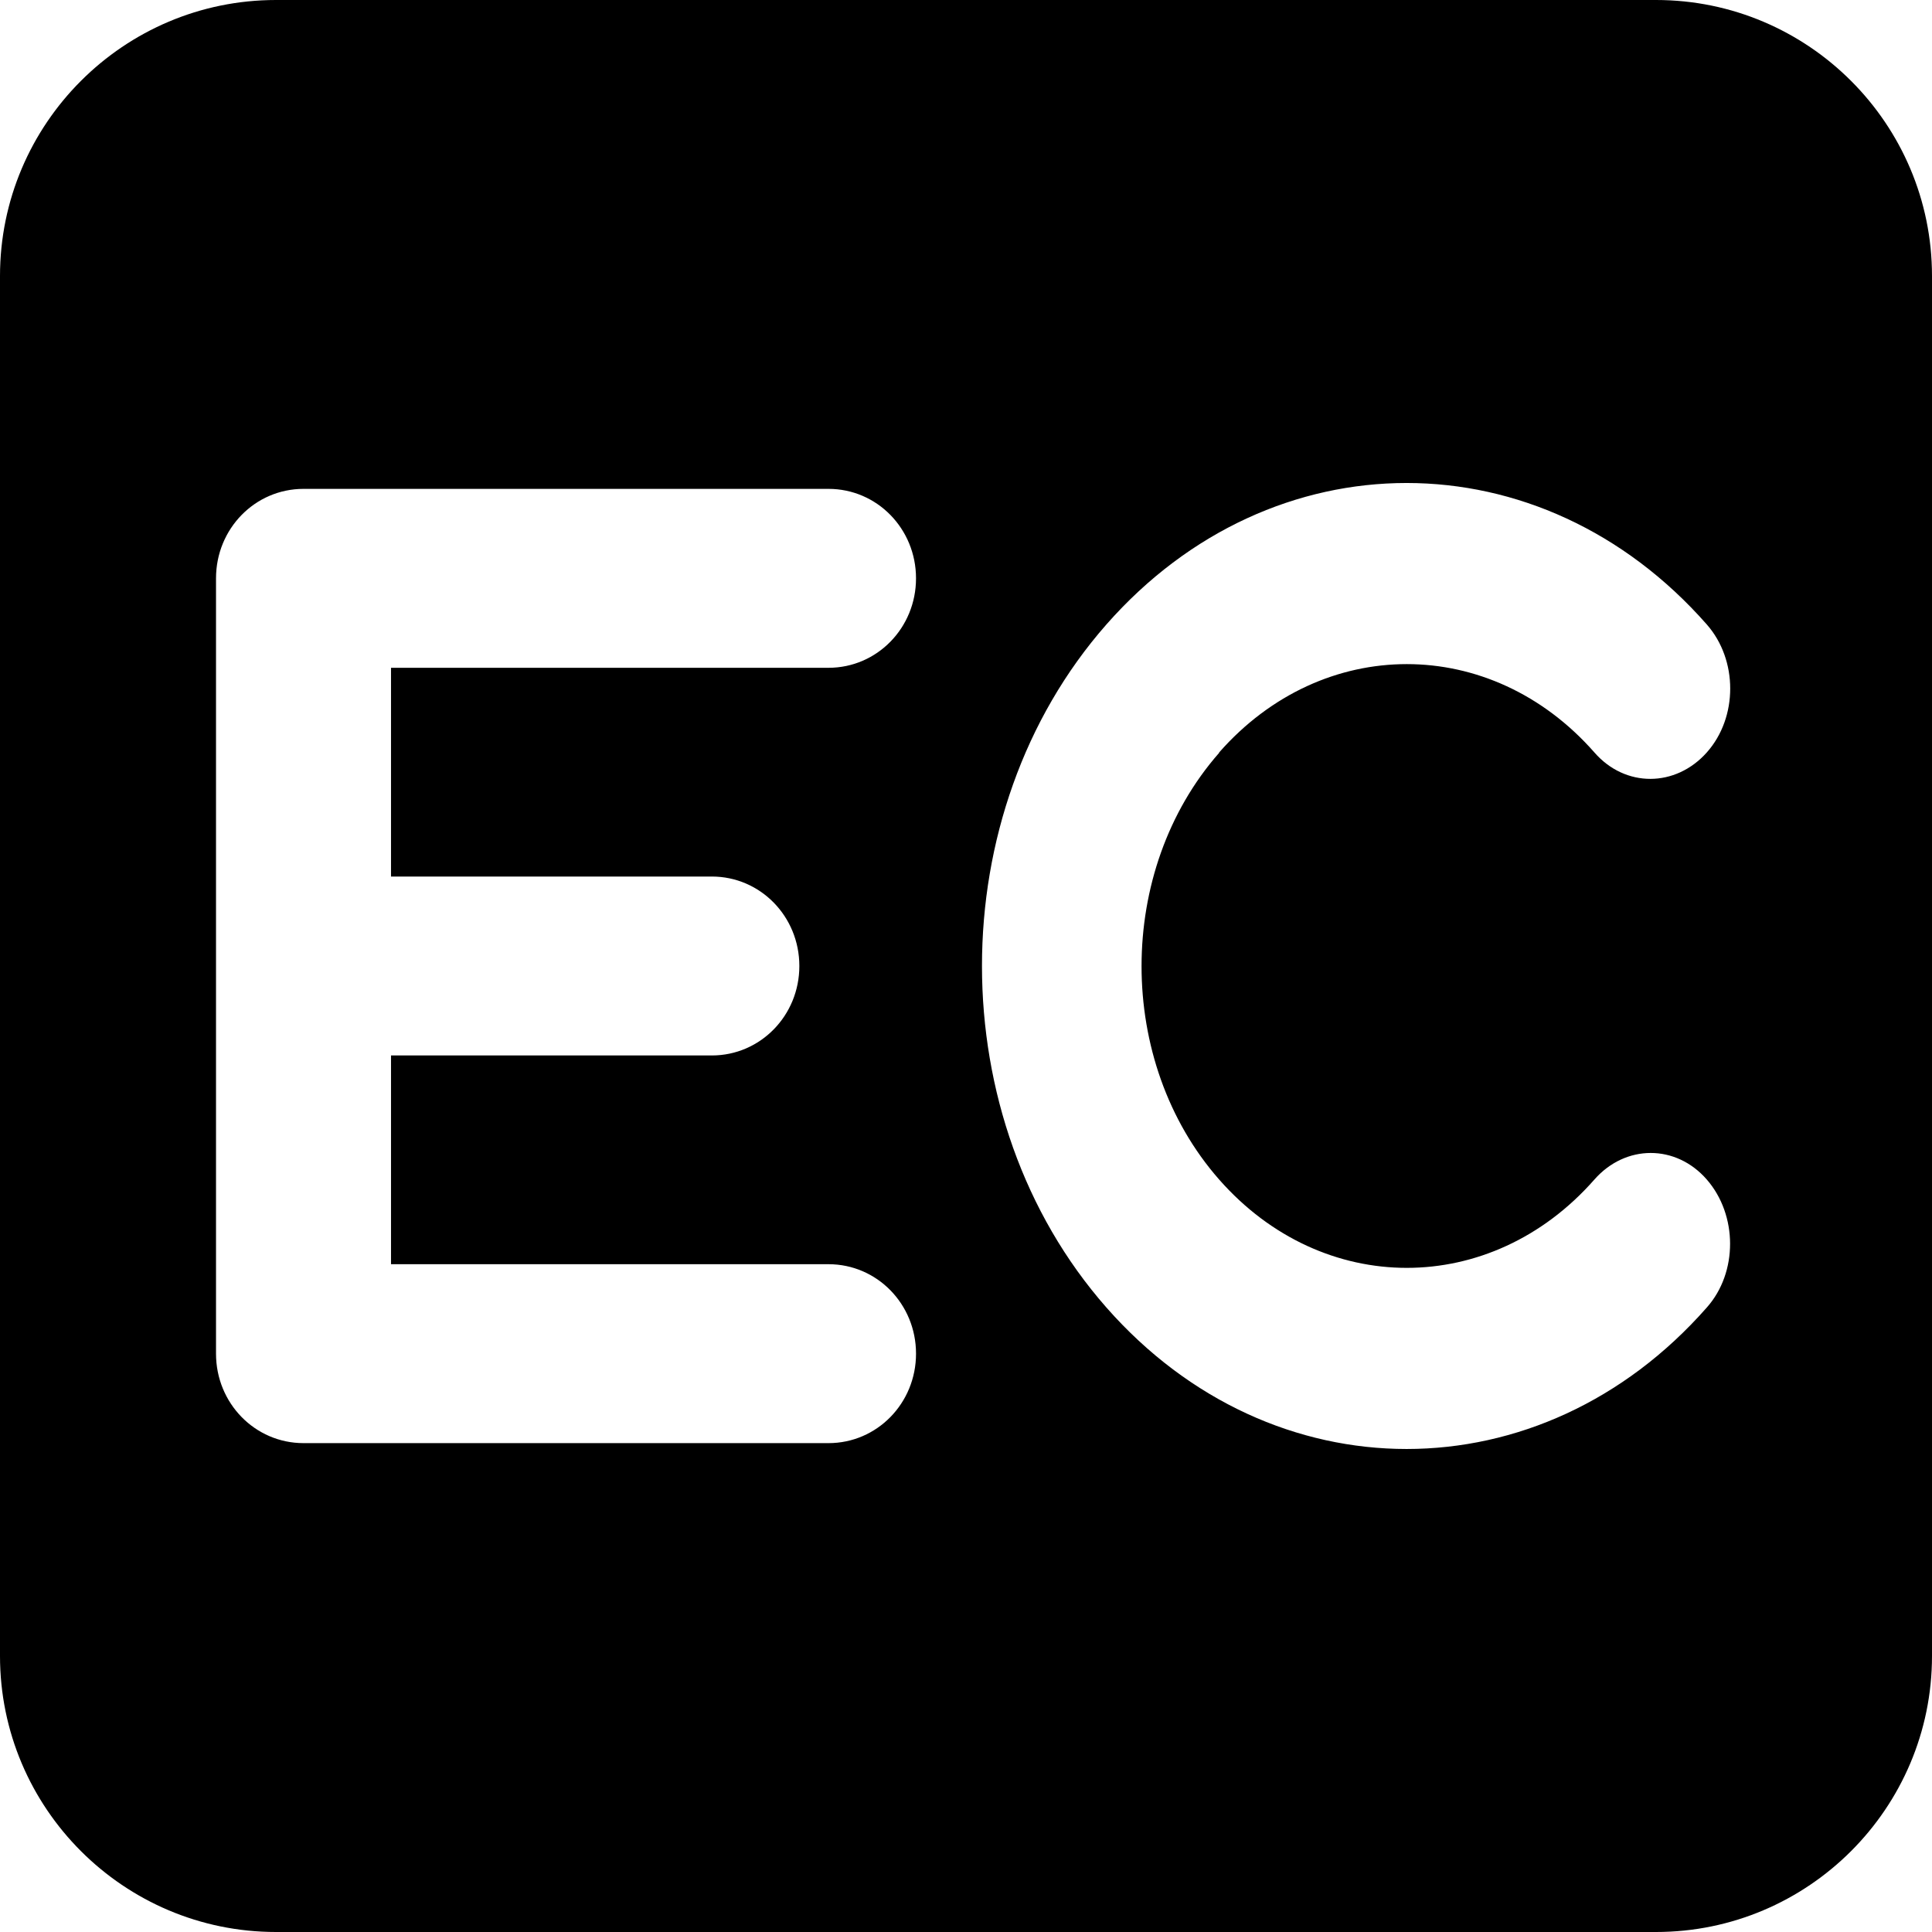 <?xml version="1.0" encoding="utf-8"?>
<!-- Generator: Adobe Illustrator 16.0.0, SVG Export Plug-In . SVG Version: 6.00 Build 0)  -->
<!DOCTYPE svg PUBLIC "-//W3C//DTD SVG 1.1//EN" "http://www.w3.org/Graphics/SVG/1.1/DTD/svg11.dtd">
<svg version="1.1" id="图层_1" xmlns:x="http://ns.adobe.com/Extensibility/1.0/" xmlns:i="http://ns.adobe.com/AdobeIllustrator/10.0/" xmlns:graph="http://ns.adobe.com/Graphs/1.0/"
	 xmlns="http://www.w3.org/2000/svg" xmlns:xlink="http://www.w3.org/1999/xlink" x="0px" y="0px" width="256px" height="256px"
	 viewBox="0 0 256 256" style="enable-background:new 0 0 256 256;" xml:space="preserve">
<path d="M36.571,0C16.4,0,0,16.4,0,36.571v182.857C0,239.602,16.4,256,36.571,256h182.857C239.602,256,256,239.602,256,219.43
	V36.571C256,16.4,239.602,0,219.43,0H36.571z M161.547,99.75c-13.714,15.6-13.714,40.95,0,56.549c13.715,15.6,36,15.6,49.715,0
	c4.131-4.699,10.813-4.699,14.901,0c4.086,4.7,4.132,12.301,0,16.95c-21.979,25-57.583,25-79.562,0
	c-21.979-24.999-21.979-65.5,0-90.5c21.978-25,57.582-25,79.562,0c4.132,4.7,4.132,12.299,0,16.95c-4.134,4.649-10.813,4.7-14.901,0
	c-13.715-15.601-36-15.601-49.715,0V99.75z M40.217,64.778h69.566c6.425,0,11.594,5.284,11.594,11.854
	c0,6.57-5.169,11.854-11.594,11.854H51.811v27.66h42.513c6.427,0,11.594,5.286,11.594,11.854s-5.167,11.854-11.594,11.854H51.811
	v27.66h57.973c6.425,0,11.594,5.283,11.594,11.854c0,6.57-5.169,11.854-11.594,11.854H40.217c-6.426,0-11.594-5.283-11.594-11.854
	V128V76.631C28.623,70.062,33.791,64.778,40.217,64.778z"/>
</svg>
